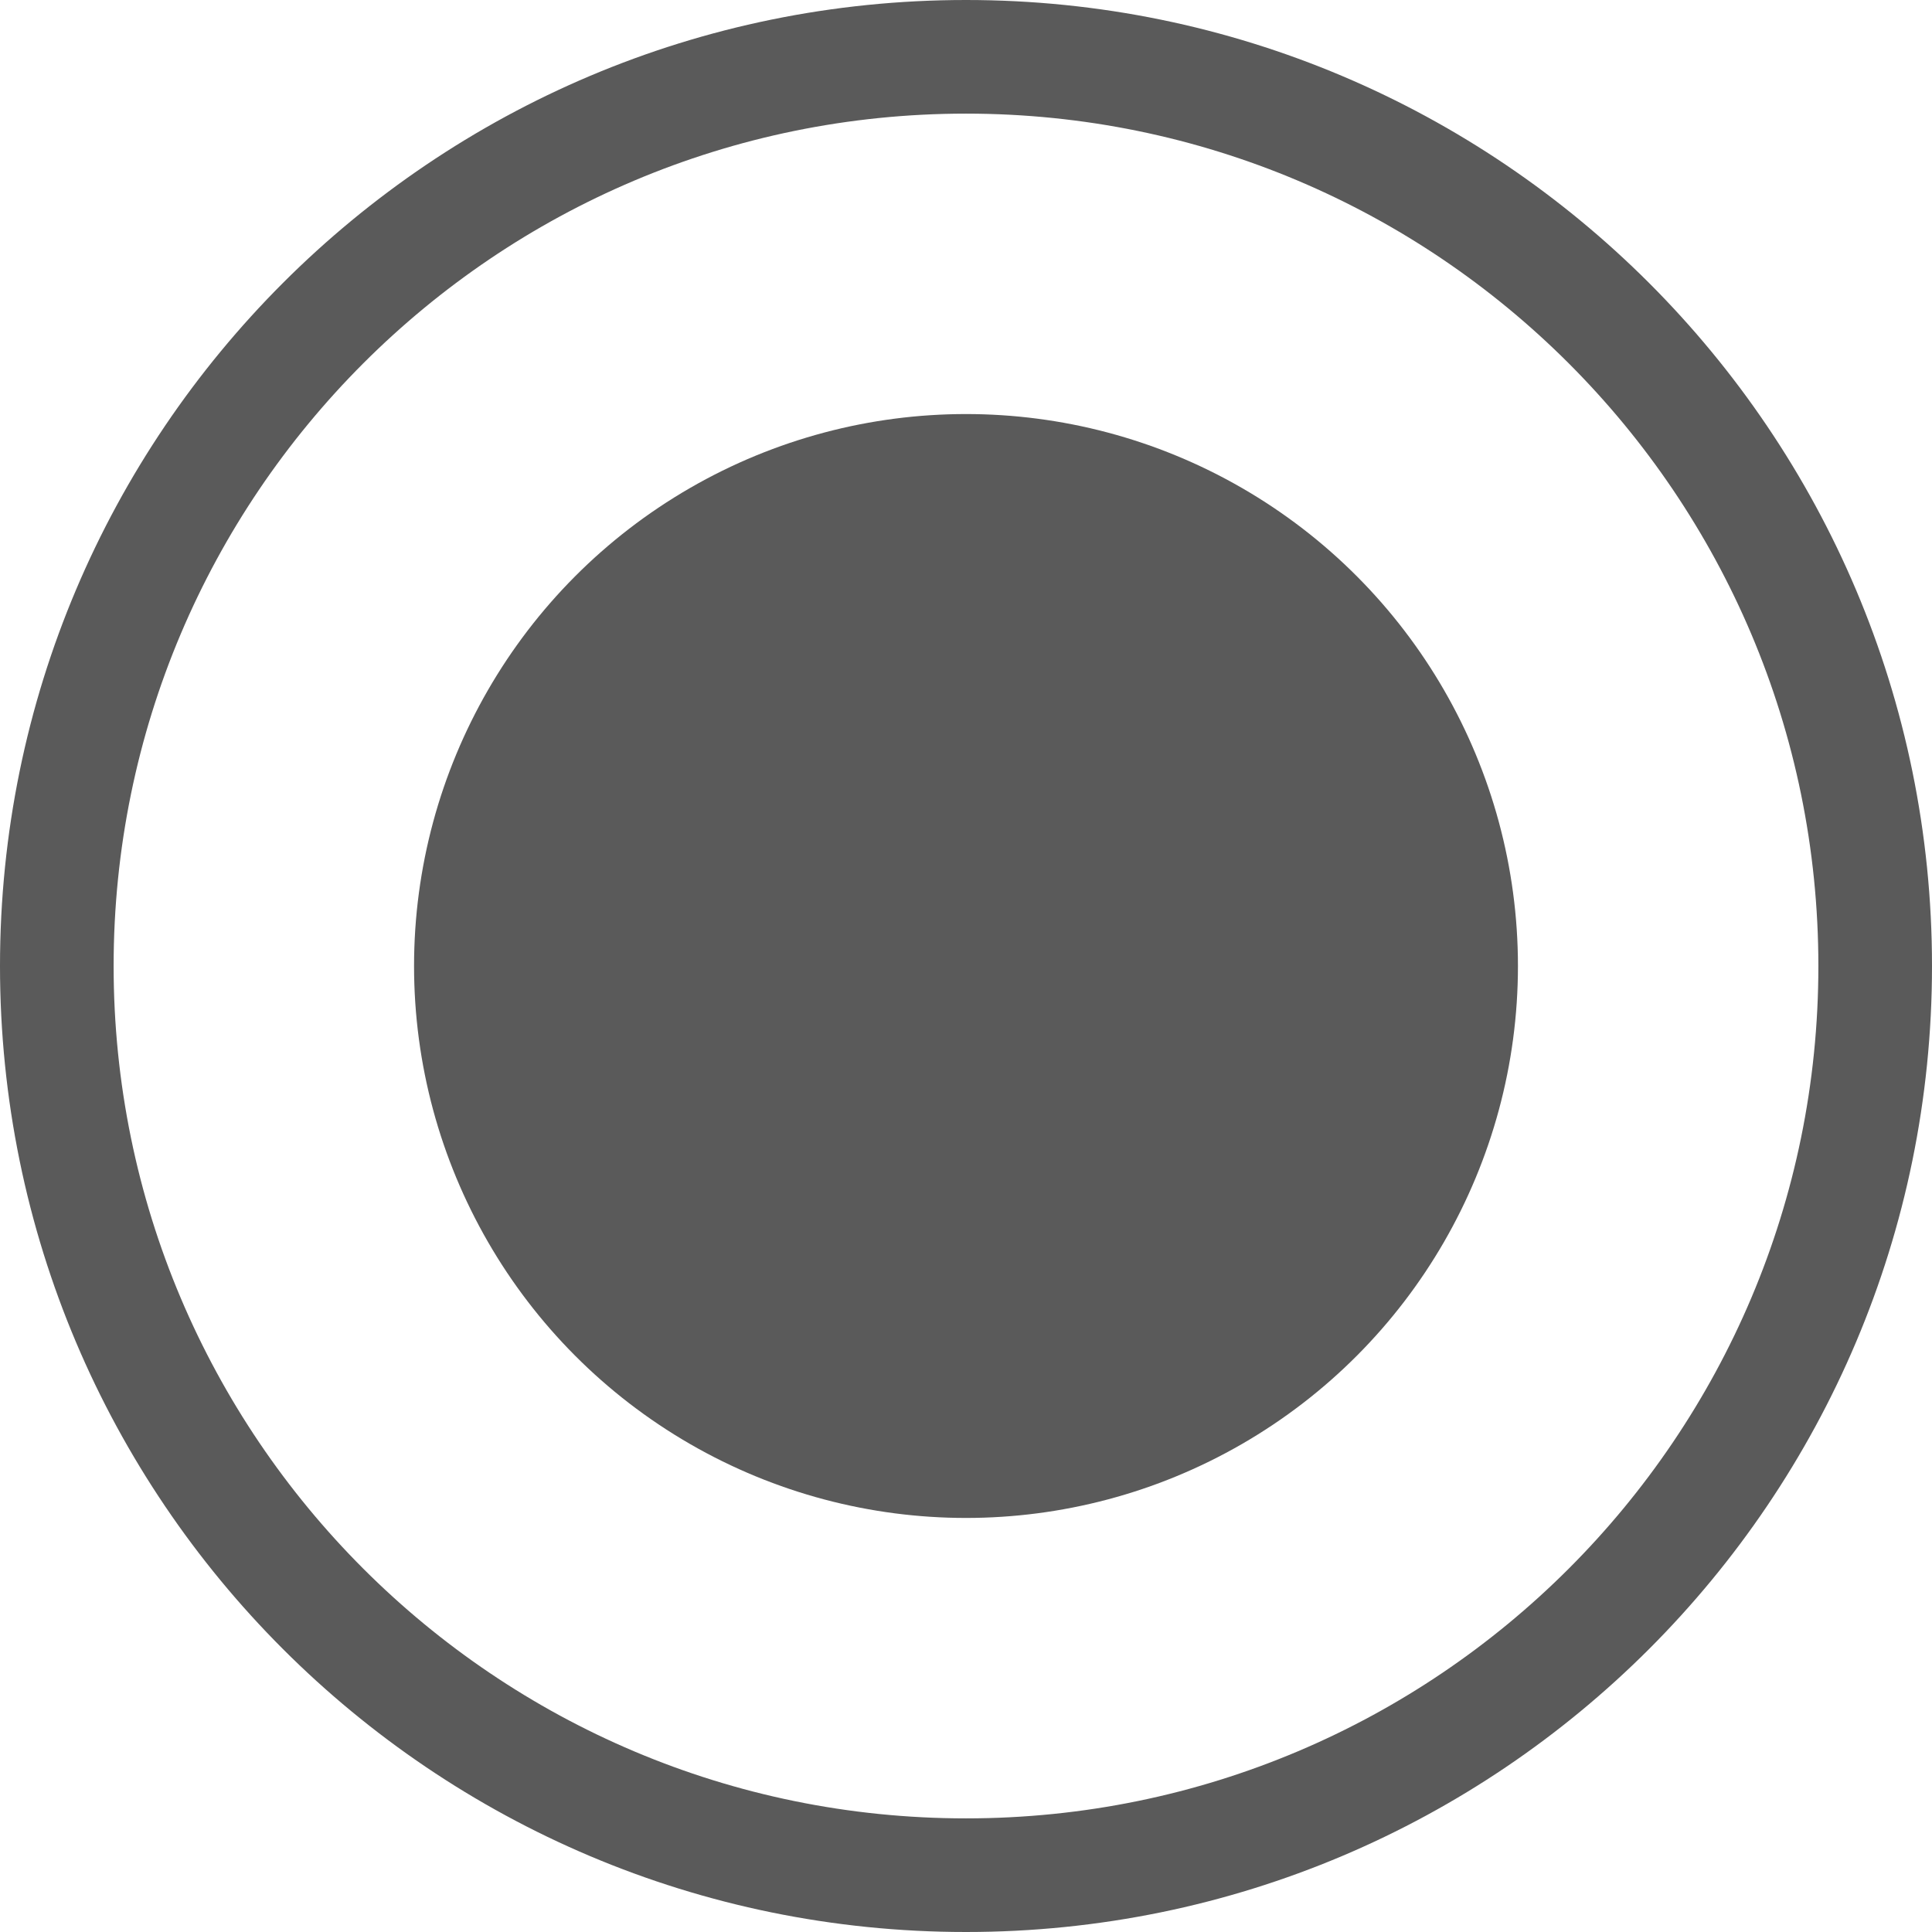<?xml version="1.0" encoding="UTF-8"?>
<svg width="16px" height="16px" viewBox="0 0 16 16" version="1.1" xmlns="http://www.w3.org/2000/svg" xmlns:xlink="http://www.w3.org/1999/xlink">
    <!-- Generator: Sketch 47.1 (45422) - http://www.bohemiancoding.com/sketch -->
    <title>form/radio_checked</title>
    <desc>Created with Sketch.</desc>
    <defs></defs>
    <g id="Icons-for-Dev" stroke="none" stroke-width="1" fill="none" fill-rule="evenodd">
        <g id="form/radio_checked" fill="#5A5A5A">
            <g id="Group">
                <path d="M8,16 C3.582,16 0,12.418 0,8 C0,3.582 3.582,0 8,0 C12.418,0 16,3.582 16,8 C16,12.418 12.418,16 8,16 Z M8,15.059 C11.898,15.059 15.059,11.898 15.059,8 C15.059,4.102 11.898,0.941 8,0.941 C4.102,0.941 0.941,4.102 0.941,8 C0.941,11.898 4.102,15.059 8,15.059 Z" id="Oval-3-Copy" fill-rule="nonzero"></path>
                <circle id="Oval-3-Copy" cx="8" cy="8" r="4.571"></circle>
            </g>
        </g>
    </g>
</svg>